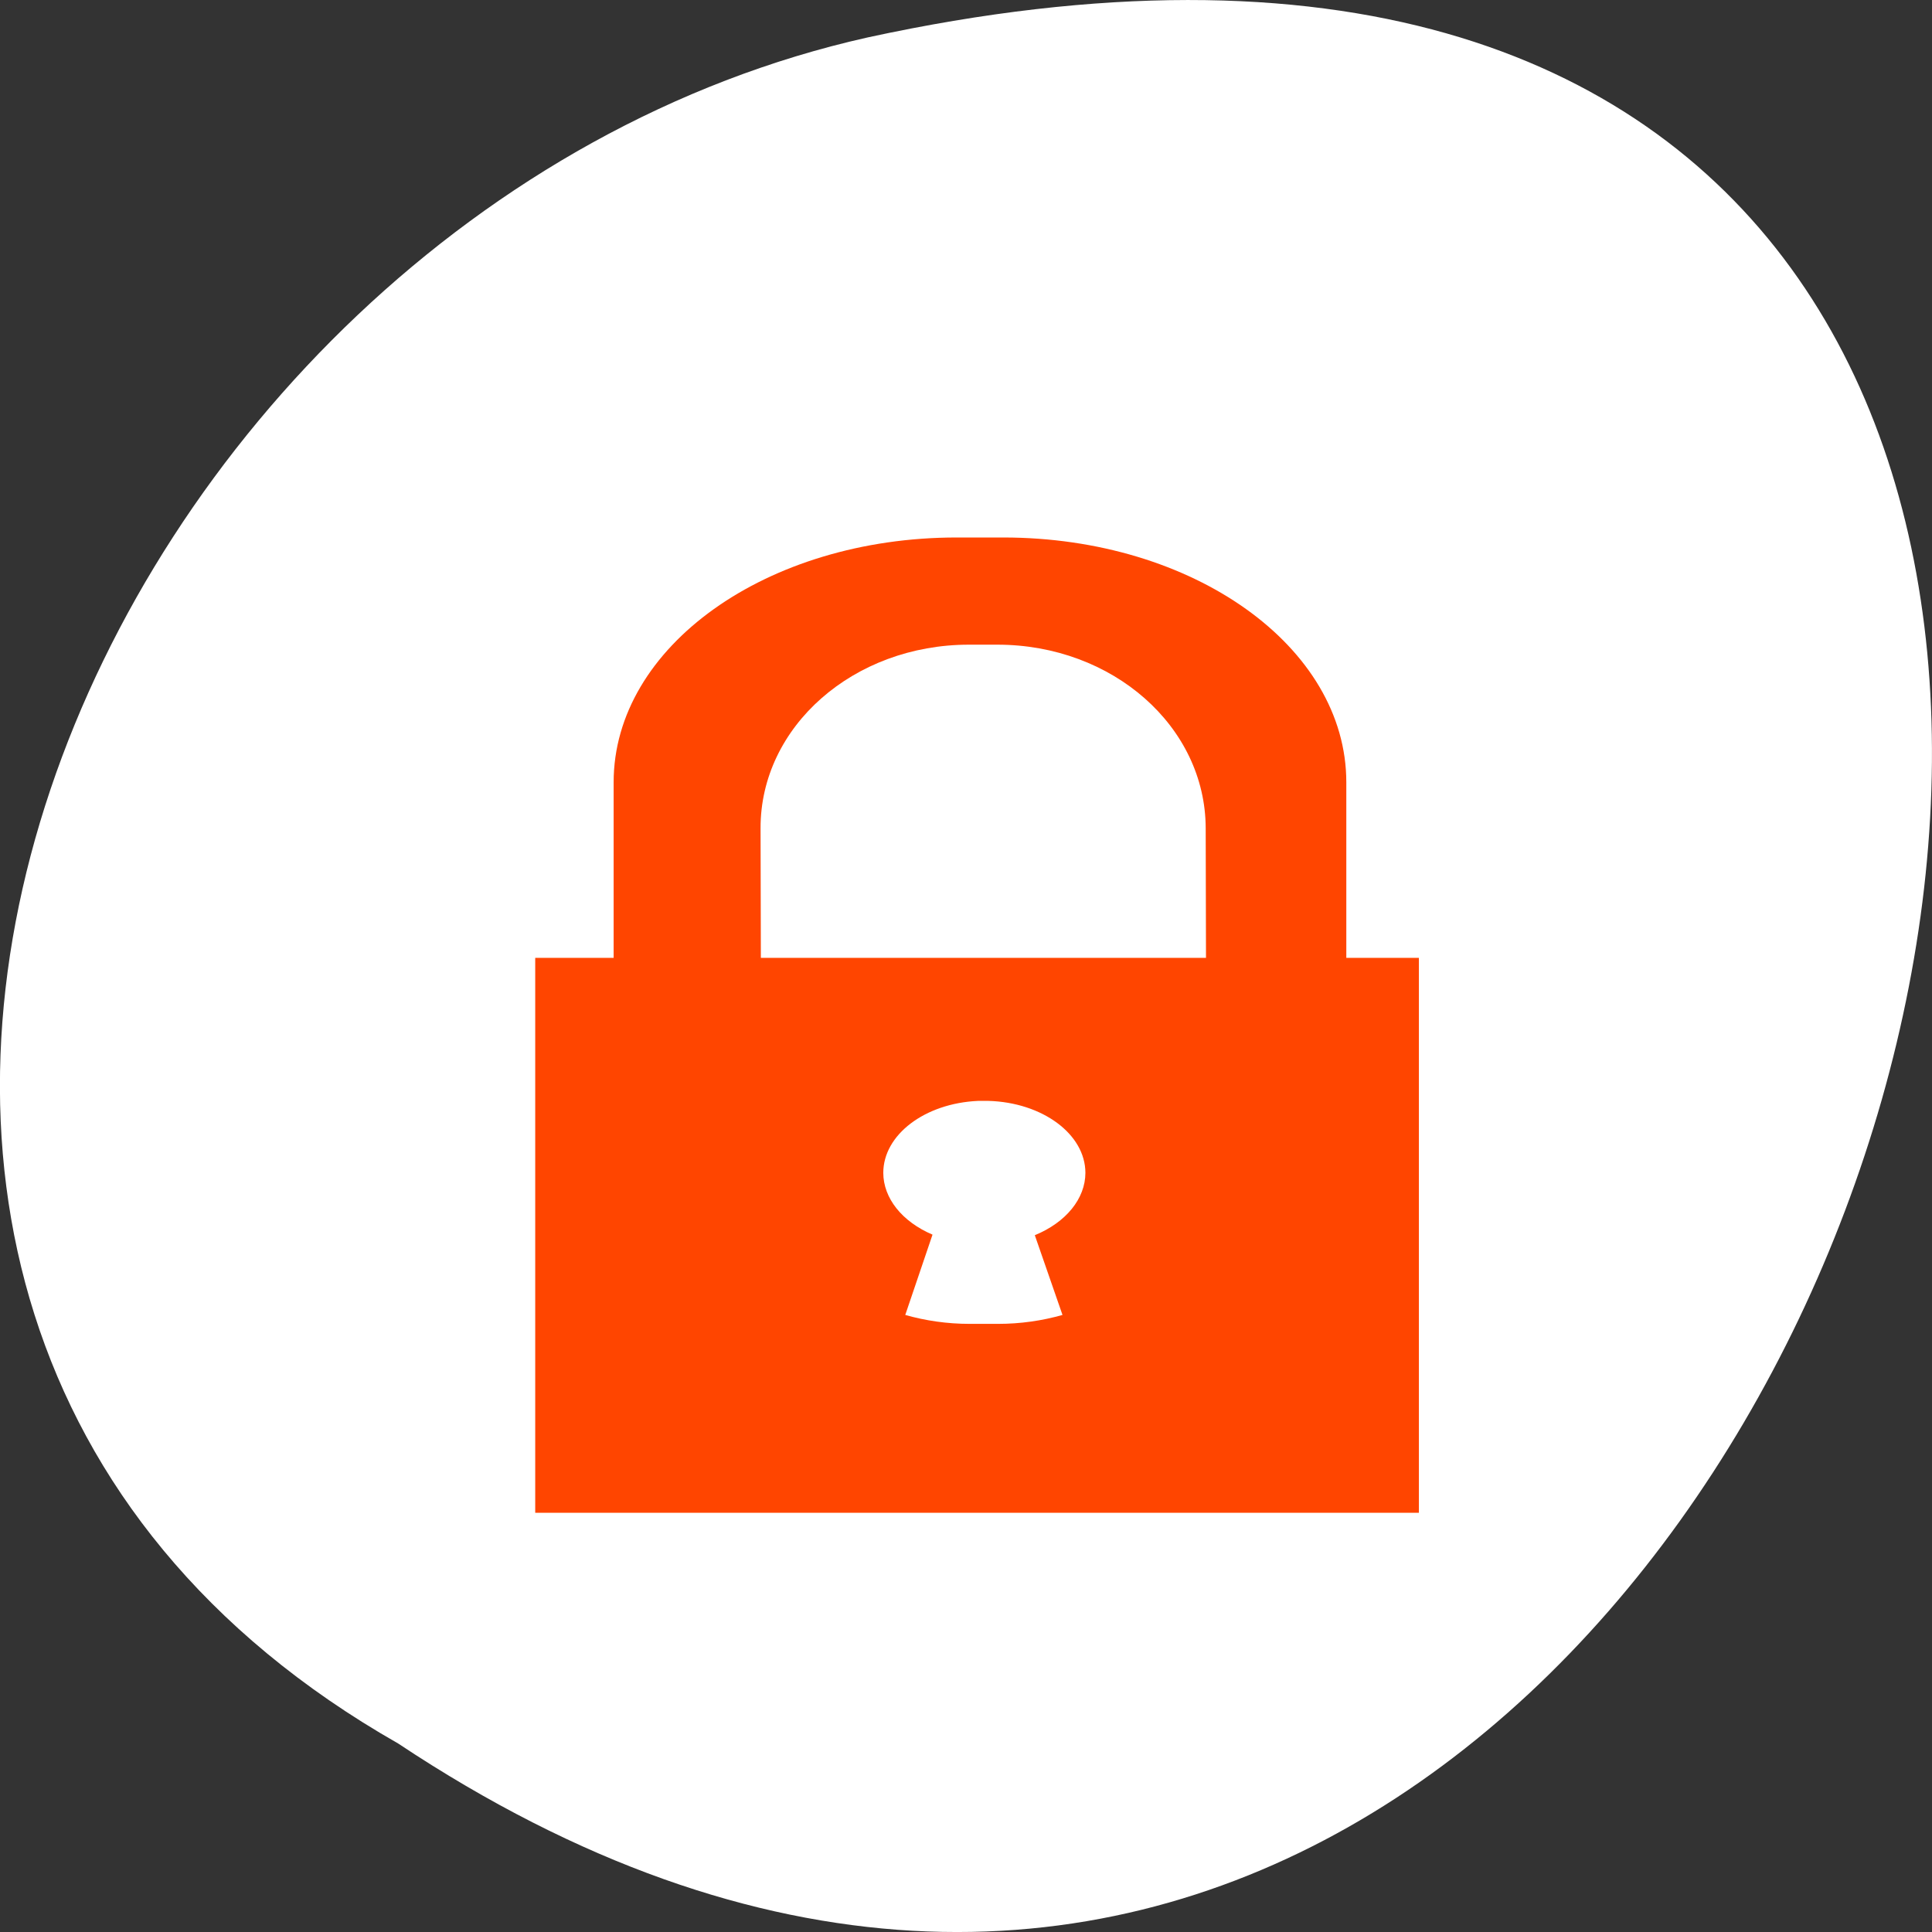 <svg xmlns="http://www.w3.org/2000/svg" viewBox="0 0 256 256"><rect x="0" y="0" width="256" height="256" fill="#333333" stroke="none"/><g transform="translate(0 -796.36)"><path d="m -1374.42 1658.71 c 127.95 -192.46 -280.09 -311 -226.07 -62.2 23.02 102.82 167.39 165.22 226.07 62.2 z" transform="matrix(0 1 -1 0 1711.48 2401.81)" style="fill:#fff;color:#000"/><path d="m 126.77 867.58 c -25.18 0 -45.46 14.467 -45.46 32.438 v 23.264 h -10.39 v 73.53 h 117.09 v -73.53 h -9.617 v -23.264 c 0 -17.971 -20.274 -32.438 -45.46 -32.438 z m 1.627 14.202 h 3.746 c 15.3 0 27.588 10.85 27.618 24.326 l 0.039 17.17 h -58.983 l -0.039 -17.17 c -0.031 -13.477 12.318 -24.326 27.618 -24.326 z m 2.54 60.45 c 7.186 0.194 12.875 4.404 12.884 9.536 -0.006 3.411 -2.561 6.561 -6.703 8.264 l 3.668 10.564 c -2.691 0.765 -5.563 1.184 -8.549 1.184 h -3.746 c -2.985 0 -5.852 -0.419 -8.539 -1.184 l 3.611 -10.639 c -4.04 -1.722 -6.516 -4.831 -6.523 -8.189 0.002 -5.04 5.49 -9.212 12.539 -9.533 l 1.359 -0.003 z" style="fill:#ff4500;fill-rule:evenodd"/></g></svg>